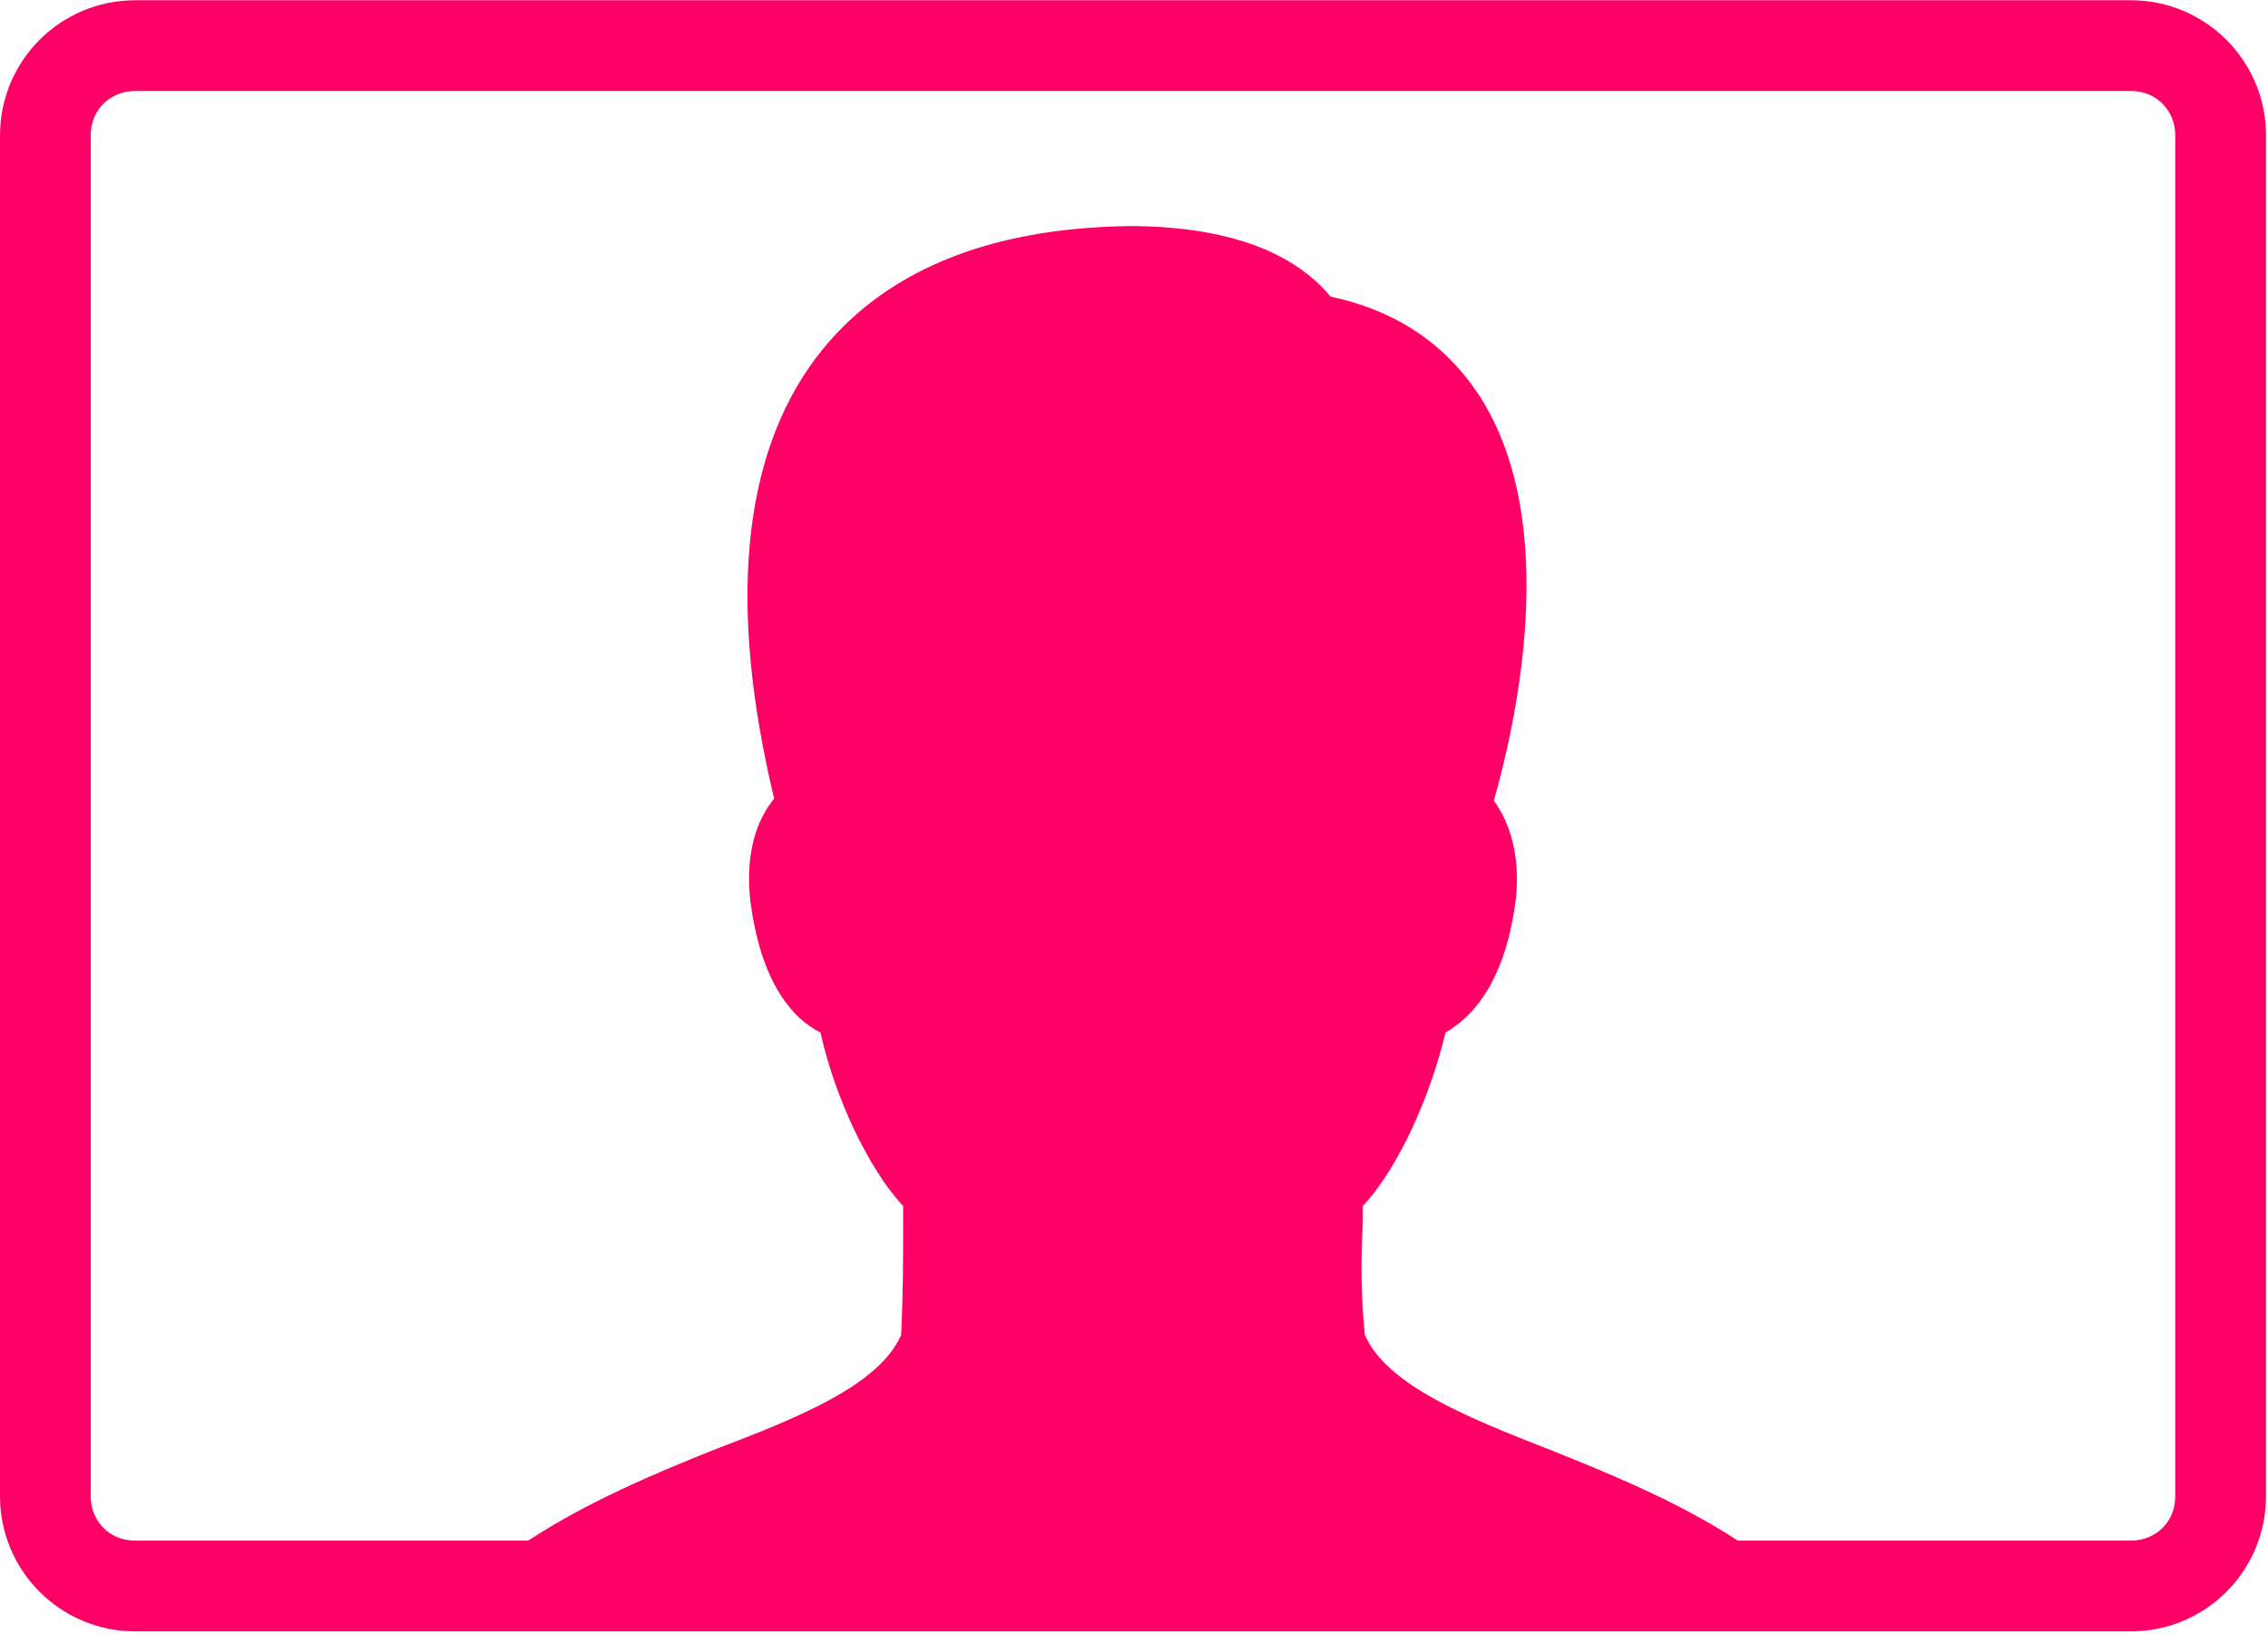 <?xml version="1.0" encoding="UTF-8"?>
<!DOCTYPE svg PUBLIC "-//W3C//DTD SVG 1.1//EN" "http://www.w3.org/Graphics/SVG/1.1/DTD/svg11.dtd">
<!-- Creator: CorelDRAW 2021 (64-Bit) -->
<svg xmlns="http://www.w3.org/2000/svg" xml:space="preserve" width="0.168in" height="0.121in" version="1.1" style="shape-rendering:geometricPrecision; text-rendering:geometricPrecision; image-rendering:optimizeQuality; fill-rule:evenodd; clip-rule:evenodd"
viewBox="0 0 11.25 8.1"
 xmlns:xlink="http://www.w3.org/1999/xlink"
 xmlns:xodm="http://www.corel.com/coreldraw/odm/2003">
 <defs>
  <style type="text/css">
   <![CDATA[
    .fil0 {fill:#FF0066;fill-rule:nonzero}
   ]]>
  </style>
 </defs>
 <g id="Layer_x0020_1">
  <g id="surface1">
   <path class="fil0" d="M0.67 0c-0.37,0 -0.67,0.3 -0.67,0.67l0 6.75c0,0.37 0.3,0.67 0.67,0.67l9.9 0c0.37,0 0.67,-0.3 0.67,-0.67l0 -6.75c0,-0.37 -0.3,-0.67 -0.67,-0.67l-9.9 0zm0 0.45l9.9 0c0.13,0 0.22,0.1 0.22,0.22l0 6.75c0,0.13 -0.1,0.22 -0.22,0.22l-1.95 0c-0.29,-0.19 -0.63,-0.33 -0.93,-0.45 -0.41,-0.16 -0.81,-0.32 -0.92,-0.57 -0.02,-0.21 -0.02,-0.37 -0.01,-0.56l0 -0.08c0.18,-0.19 0.34,-0.56 0.41,-0.86 0.14,-0.08 0.3,-0.26 0.35,-0.67 0.02,-0.21 -0.03,-0.37 -0.11,-0.48 0.11,-0.39 0.33,-1.36 -0.06,-1.99 -0.17,-0.27 -0.42,-0.44 -0.75,-0.51 -0.19,-0.23 -0.53,-0.35 -1,-0.35 -0.71,0.01 -1.23,0.23 -1.55,0.65 -0.37,0.49 -0.44,1.23 -0.21,2.19 -0.09,0.11 -0.14,0.27 -0.12,0.49 0.05,0.42 0.21,0.6 0.35,0.67 0.07,0.32 0.24,0.68 0.41,0.86l0 0.07c0,0.19 0,0.36 -0.01,0.57 -0.11,0.25 -0.51,0.41 -0.93,0.57 -0.3,0.12 -0.63,0.26 -0.92,0.45l-1.95 0c-0.13,0 -0.22,-0.1 -0.22,-0.22l0 -6.75c0,-0.13 0.1,-0.22 0.22,-0.22z"/>
  </g>
 </g>
</svg>

